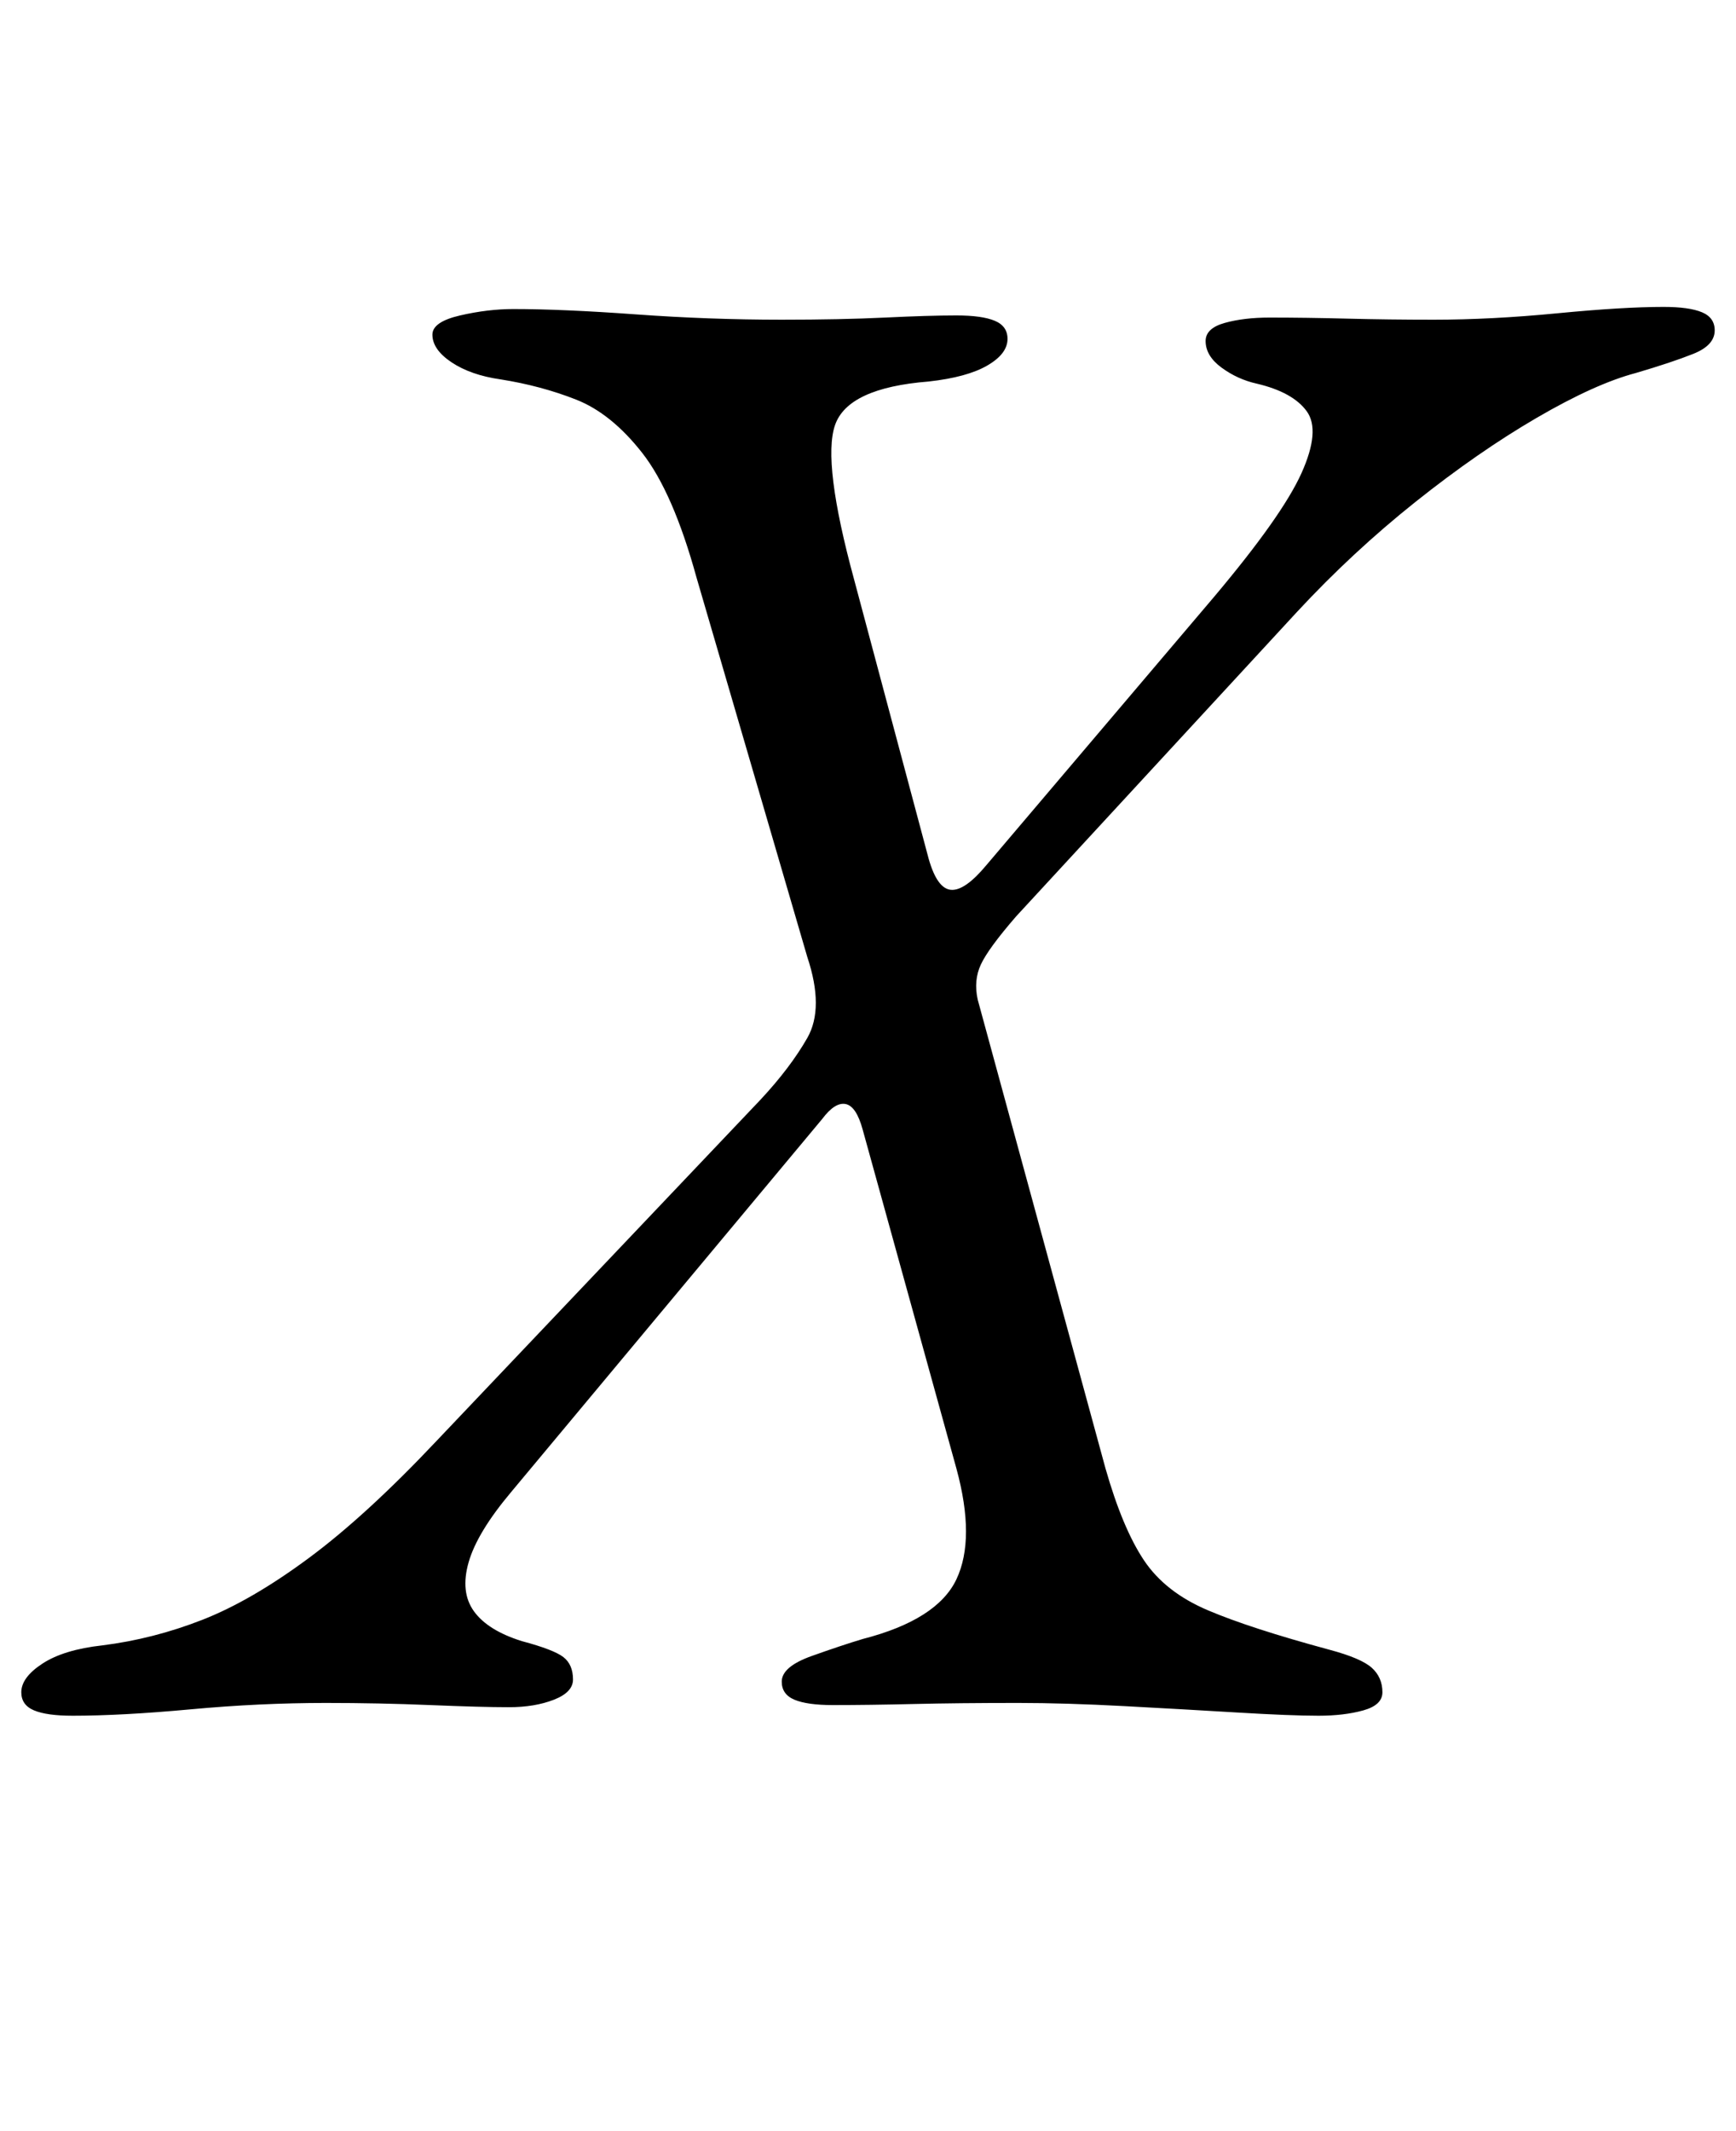 <?xml version="1.0" standalone="no"?>
<!DOCTYPE svg PUBLIC "-//W3C//DTD SVG 1.1//EN" "http://www.w3.org/Graphics/SVG/1.1/DTD/svg11.dtd" >
<svg xmlns="http://www.w3.org/2000/svg" xmlns:xlink="http://www.w3.org/1999/xlink" version="1.1" viewBox="-71 0 815 1000">
  <g transform="matrix(1 0 0 -1 0 800)">
   <path fill="currentColor"
d="M-37 -5q-12 0 -18 2.5t-6 8.5q0 7 10 13.5t28 8.5q24 3 47 12t50 29t60 55l152 160q14 15 22 29t0 38l-52 178q-11 40 -25.5 58.5t-31 25t-35.5 9.5q-14 2 -23 8t-9 13q0 6 13 9t25 3q23 0 57.5 -2.5t68.5 -2.5q28 0 48.5 1t33.5 1q12 0 18 -2.5t6 -8.5q0 -7 -9.5 -12.5
t-27.5 -7.5q-38 -3 -44 -20.5t9 -72.5l35 -131q4 -14 10.5 -14.5t16.5 11.5l107 126q32 38 41 58t2.5 29t-23.5 13q-9 2 -16.5 7.5t-7.5 12.5q0 6 9 8.5t21 2.5q17 0 36.5 -0.5t40.5 -0.5q27 0 58 3t50 3q12 0 18 -2.5t6 -8.5q0 -7 -10 -11t-27 -9q-19 -5 -46.5 -21
t-57 -39.5t-55.5 -51.5l-132 -143q-13 -15 -16.5 -22.5t-1.5 -16.5l60 -220q8 -28 18 -43t30 -23.5t57 -18.5q15 -4 20 -8.5t5 -11.5q0 -6 -9 -8.5t-21 -2.5q-13 0 -38 1.5t-53 3t-50 1.5q-28 0 -49 -0.5t-38 -0.5q-12 0 -18 2.5t-6 8.5q0 7 14 12t24 8q35 9 44 28t0 52
l-44 159q-3 11 -8 12t-11 -7l-146 -175q-16 -19 -20 -33t2.5 -23t22.5 -14q15 -4 19.5 -7.5t4.5 -10.5q0 -6 -9 -9.5t-21 -3.5q-13 0 -37 1t-49 1q-31 0 -63.5 -3t-55.5 -3z" />
  </g>

</svg>
